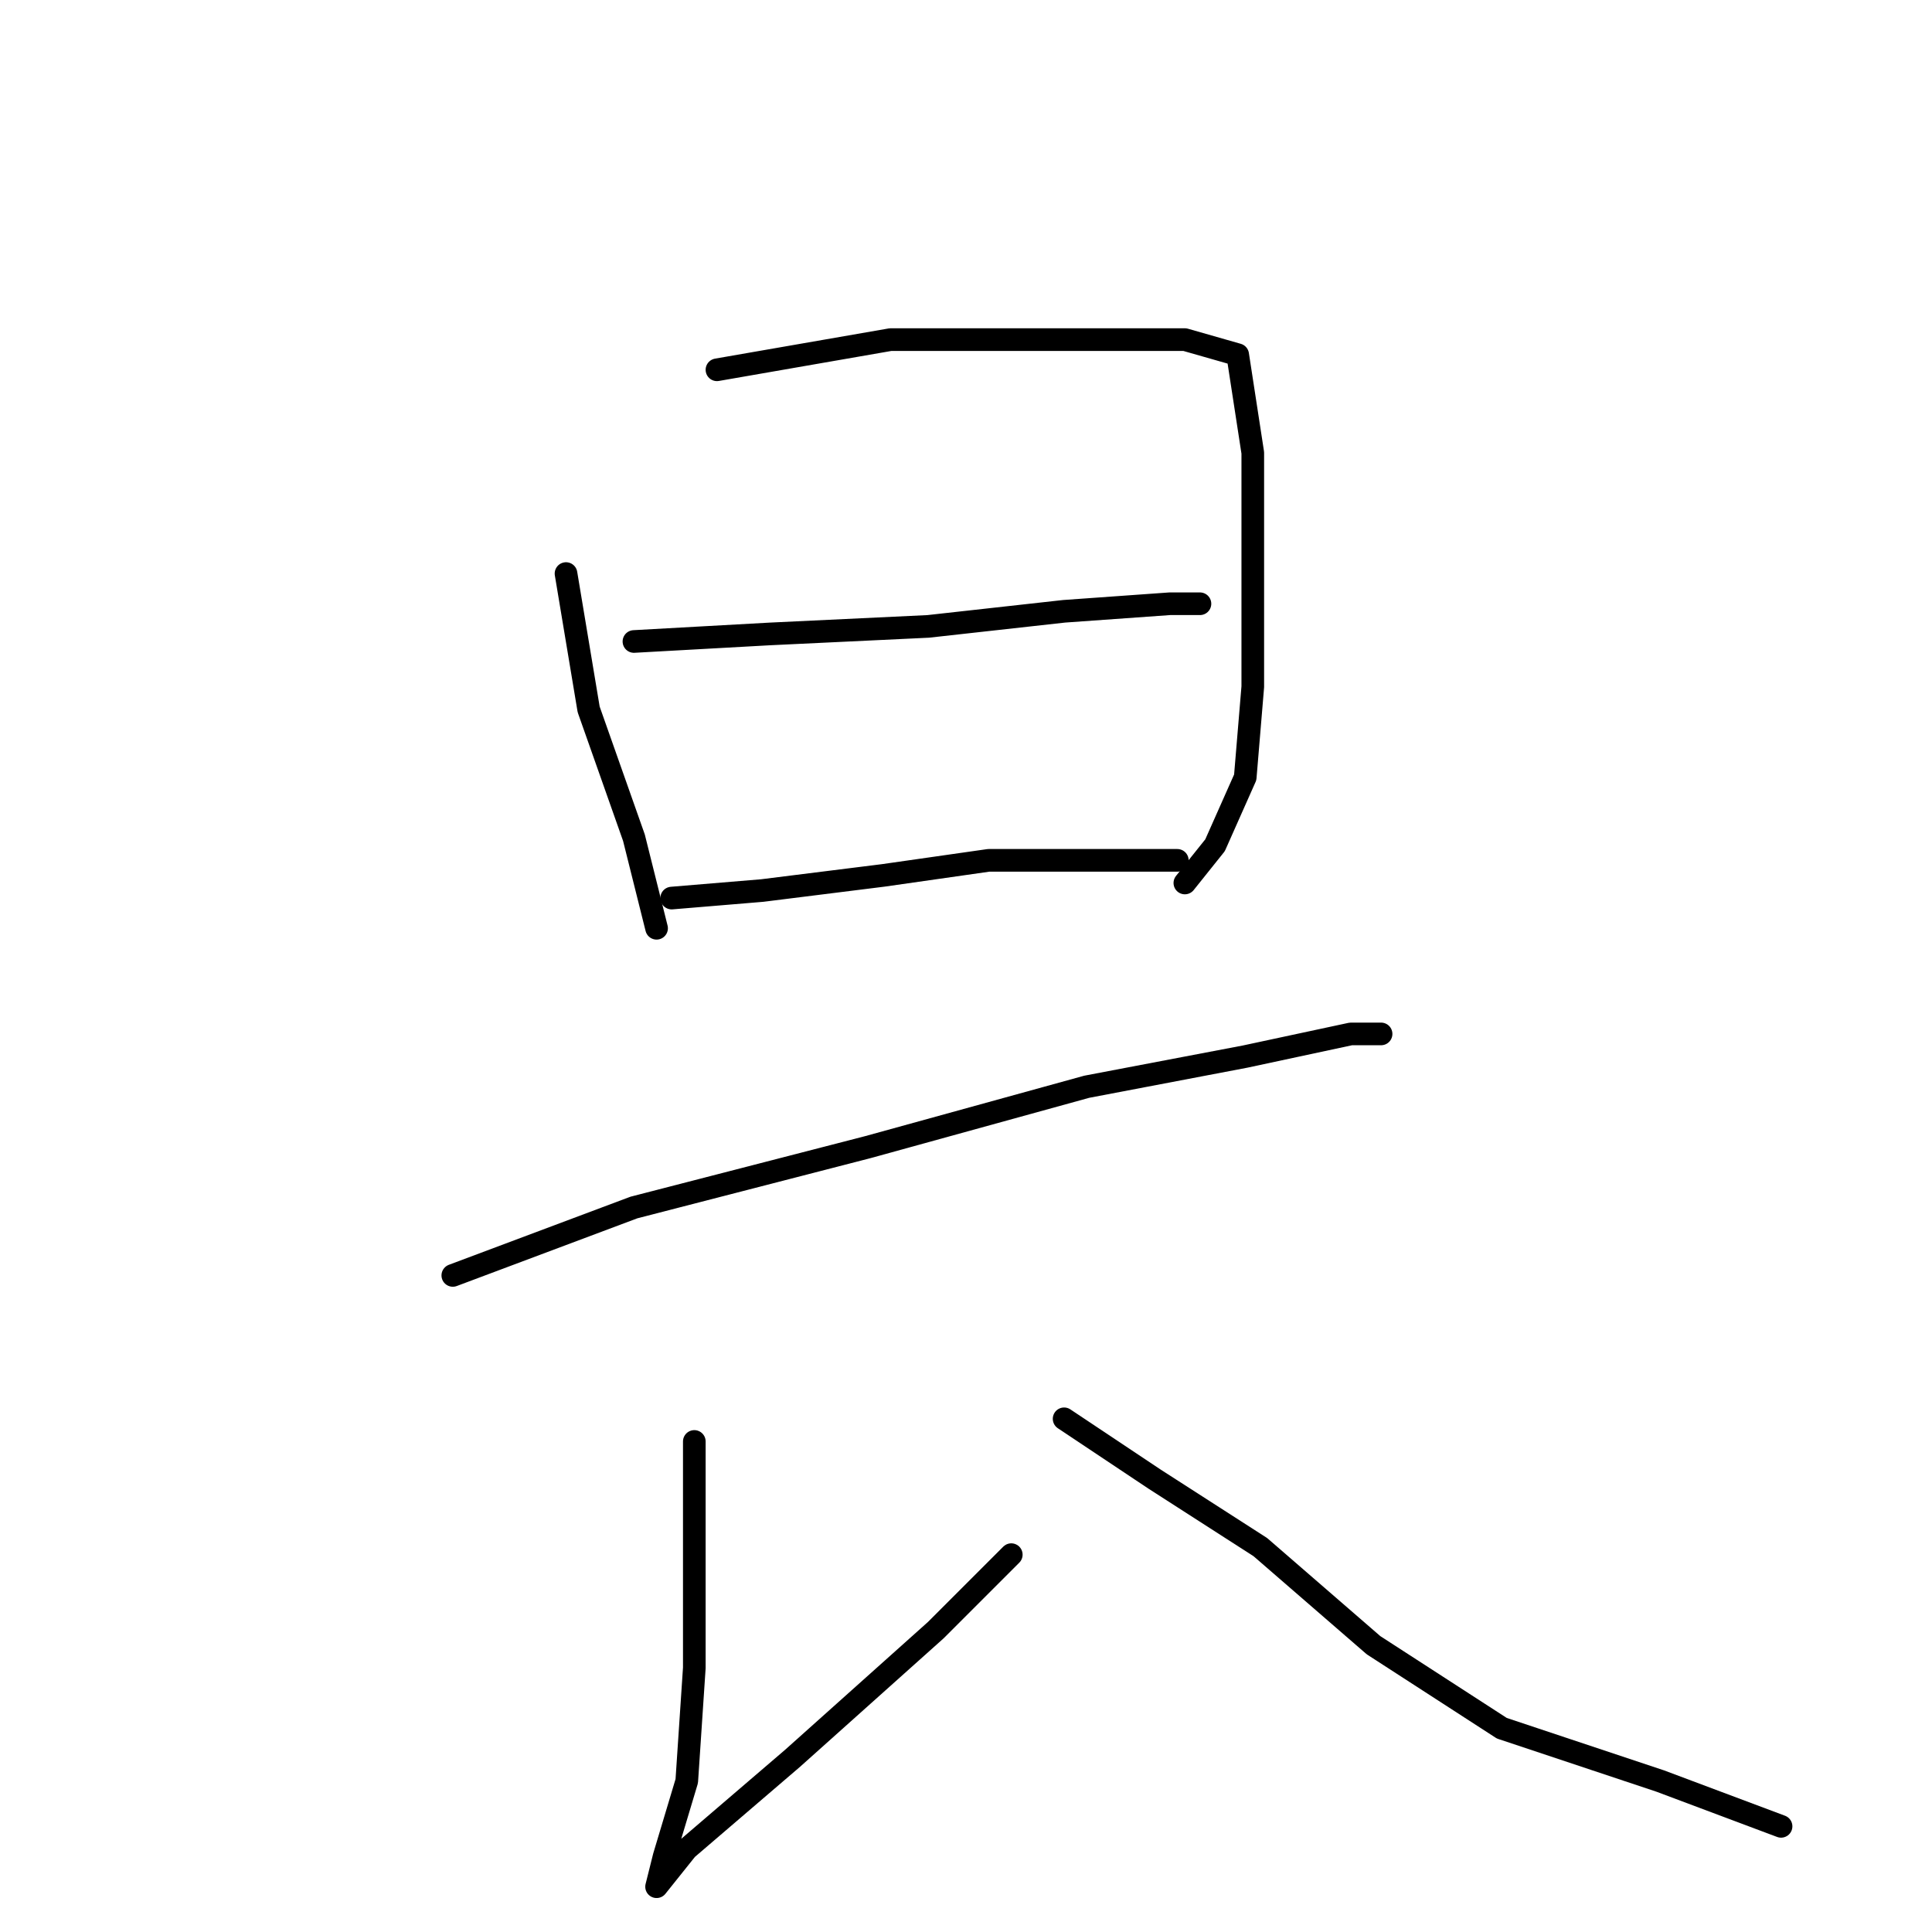 <?xml version="1.0" standalone="no"?>
    <svg width="256" height="256" xmlns="http://www.w3.org/2000/svg" version="1.1">
    <polyline stroke="black" stroke-width="3" stroke-linecap="round" fill="transparent" stroke-linejoin="round" points="75 76 78 94 84 111 87 123 87 123 " />
        <polyline stroke="black" stroke-width="3" stroke-linecap="round" fill="transparent" stroke-linejoin="round" points="95 49 118 45 140 45 157 45 164 47 166 60 166 76 166 91 165 103 161 112 157 117 157 117 " />
        <polyline stroke="black" stroke-width="3" stroke-linecap="round" fill="transparent" stroke-linejoin="round" points="84 85 102 84 123 83 141 81 155 80 159 80 159 80 " />
        <polyline stroke="black" stroke-width="3" stroke-linecap="round" fill="transparent" stroke-linejoin="round" points="89 119 101 118 117 116 131 114 144 114 153 114 156 114 156 114 " />
        <polyline stroke="black" stroke-width="3" stroke-linecap="round" fill="transparent" stroke-linejoin="round" points="60 169 84 160 115 152 144 144 165 140 179 137 183 137 183 137 " />
        <polyline stroke="black" stroke-width="3" stroke-linecap="round" fill="transparent" stroke-linejoin="round" points="92 191 92 200 92 221 91 236 88 246 87 250 91 245 105 233 124 216 134 206 134 206 " />
        <polyline stroke="black" stroke-width="3" stroke-linecap="round" fill="transparent" stroke-linejoin="round" points="141 188 153 196 167 205 182 218 199 229 220 236 236 242 236 242 " />
        </svg>